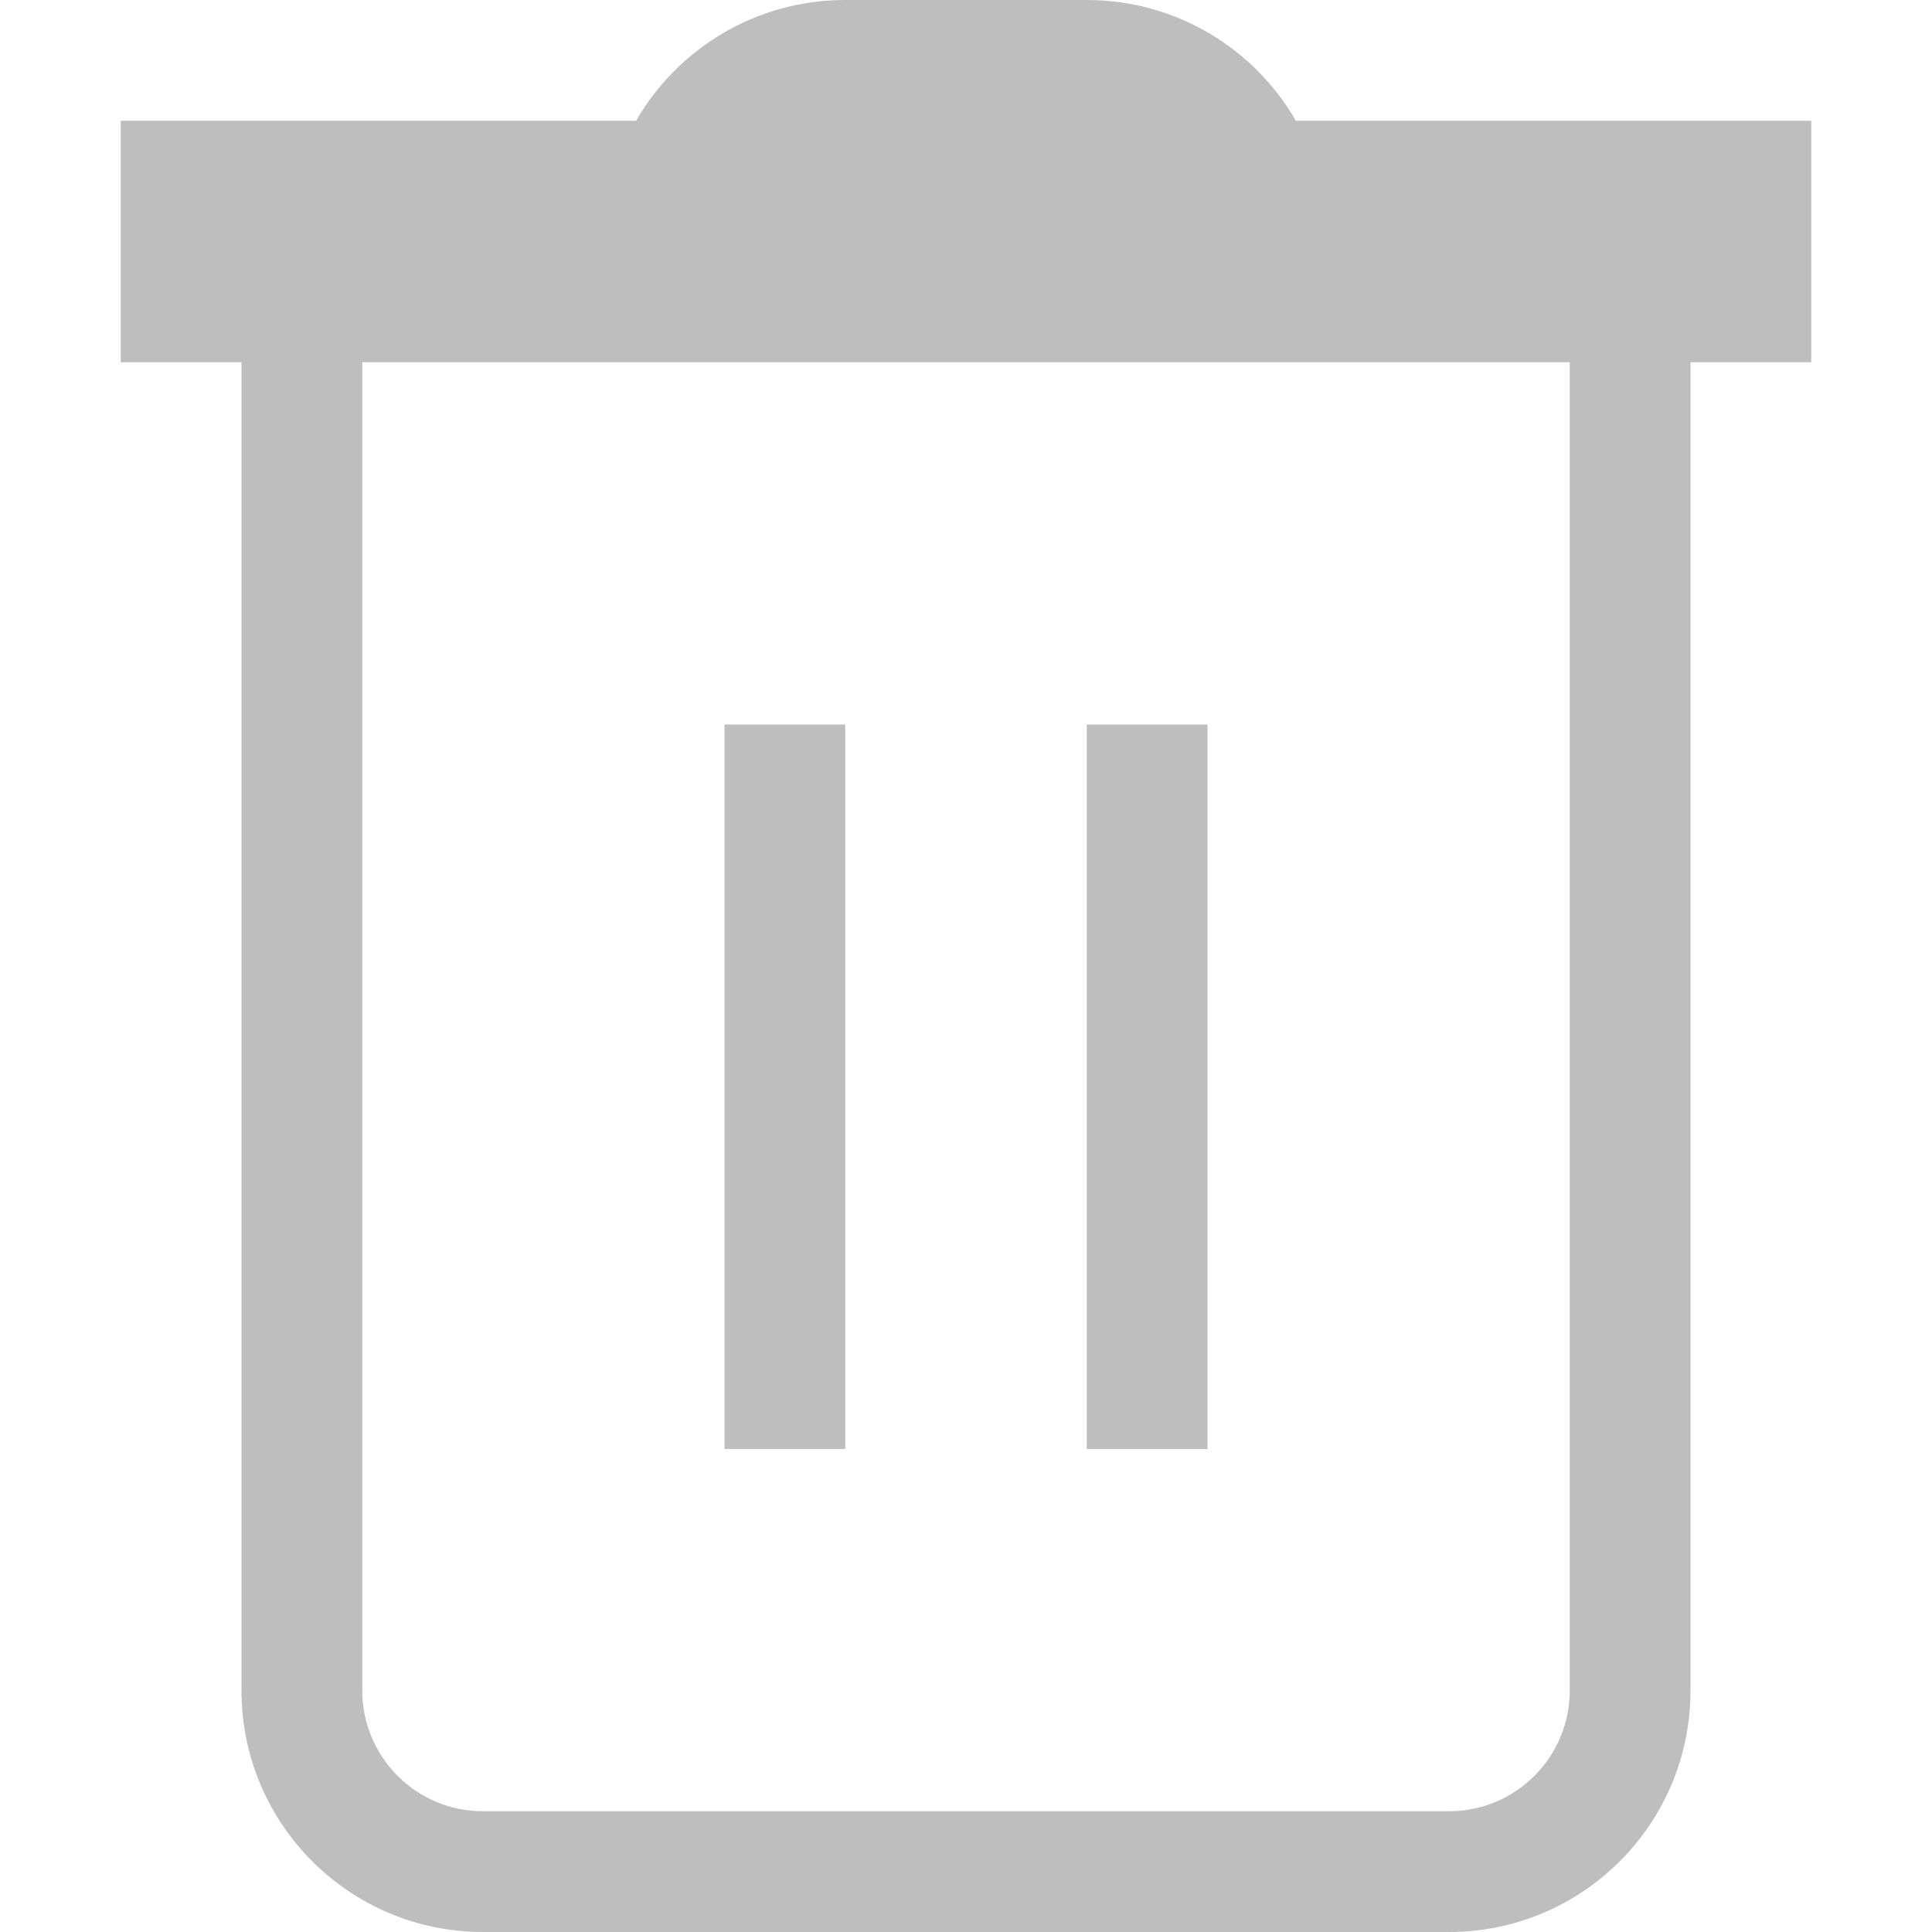 <svg width="16" height="16" viewBox="0 0 16 16" fill="none" xmlns="http://www.w3.org/2000/svg">
<path fill-rule="evenodd" clip-rule="evenodd" d="M10.732 1C10.387 0.402 9.74 0 9 0H7C6.26 0 5.613 0.402 5.268 1H3H2H1V3H2V14C2 15.105 2.895 16 4 16H12C13.105 16 14 15.105 14 14V3H15V1H14H13H10.732ZM3 3H13V14C13 14.552 12.552 15 12 15H4C3.448 15 3 14.552 3 14V3ZM10 6V12H9V6H10ZM7 12L7 6H6V12H7Z" fill="#BEBEBE"/>
</svg>
